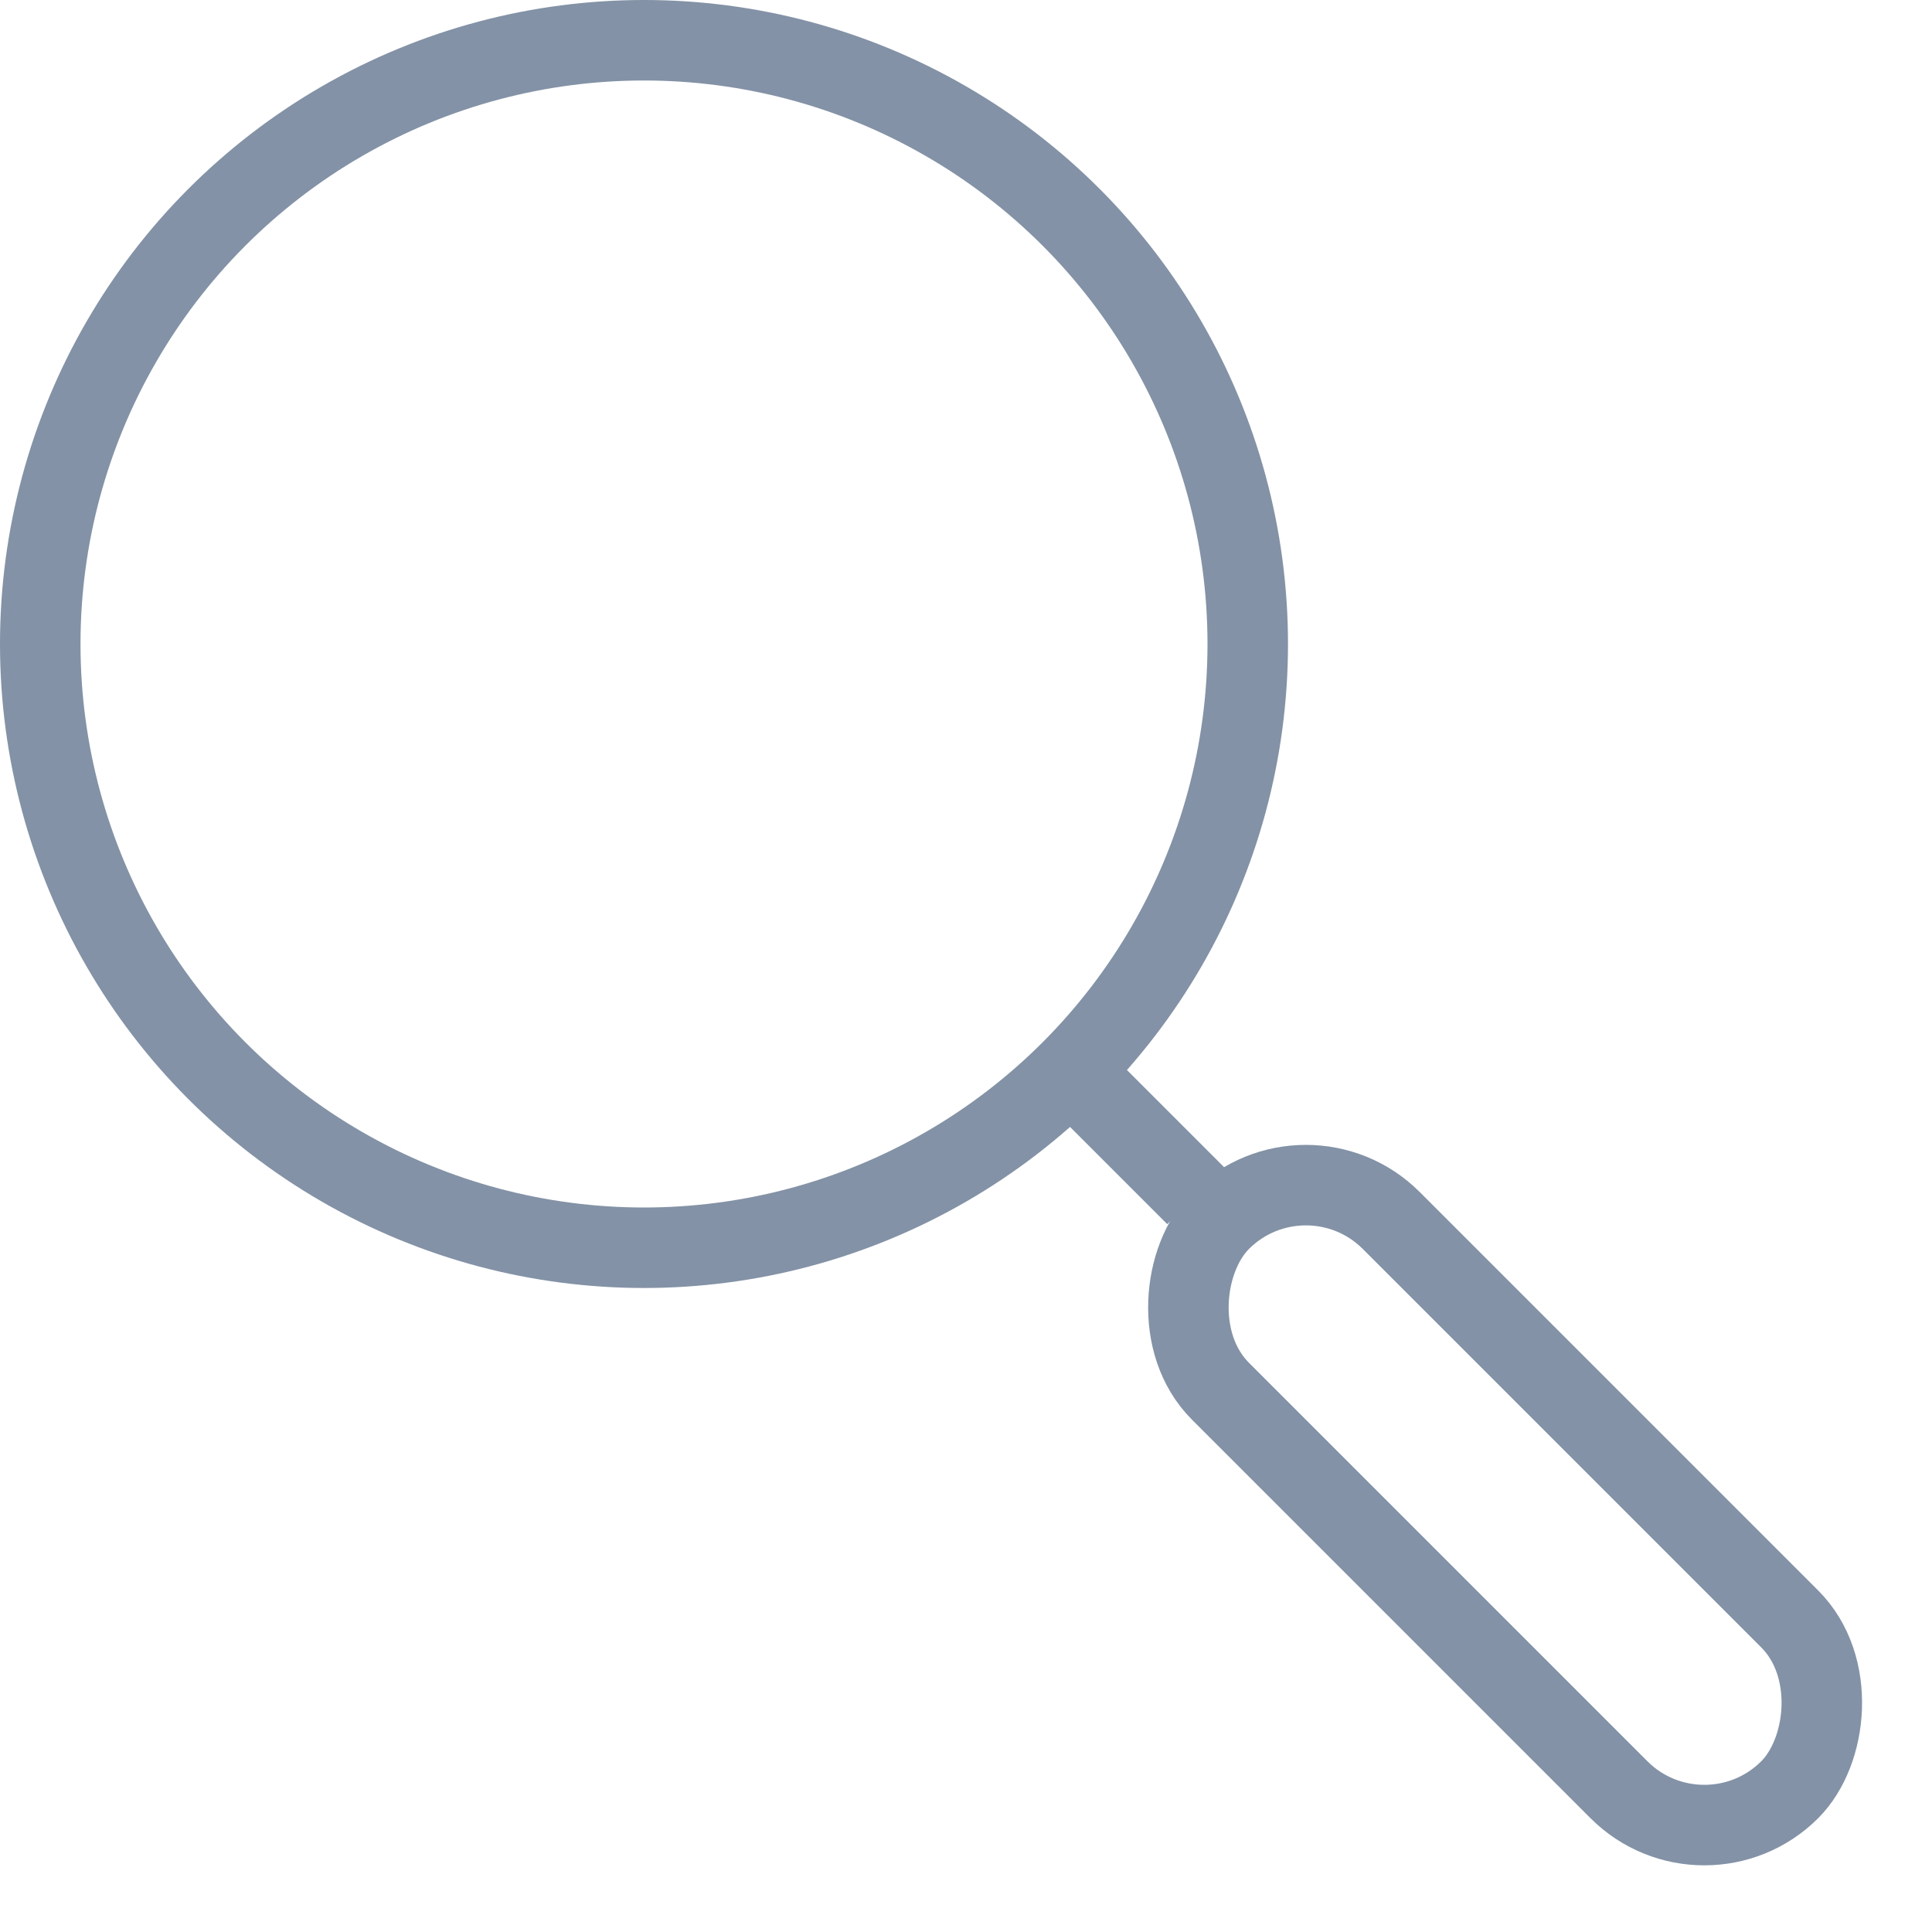 <?xml version="1.0" encoding="UTF-8"?>
<svg width="20px" height="20px" viewBox="0 0 24 24" version="1.1" xmlns="http://www.w3.org/2000/svg" xmlns:xlink="http://www.w3.org/1999/xlink">
    <title>ic_search</title>
    <desc>Created with Sketch.</desc>
    <defs></defs>
    <g id="Symbols" stroke="none" stroke-width="1" fill="none" fill-rule="evenodd">
        <g id="ic_search" stroke="#8392A6">
            <circle id="Oval-3" cx="8" cy="8" r="7.5"></circle>
            <rect id="Rectangle-13" transform="translate(18.697, 18.697) rotate(-315) translate(-18.697, -18.697) " x="13.697" y="17.197" width="10" height="3" rx="1.5"></rect>
            <path d="M13.311,13.311 L14.5,14.5" id="Line" stroke-linecap="square"></path>
        </g>
    </g>
</svg>

